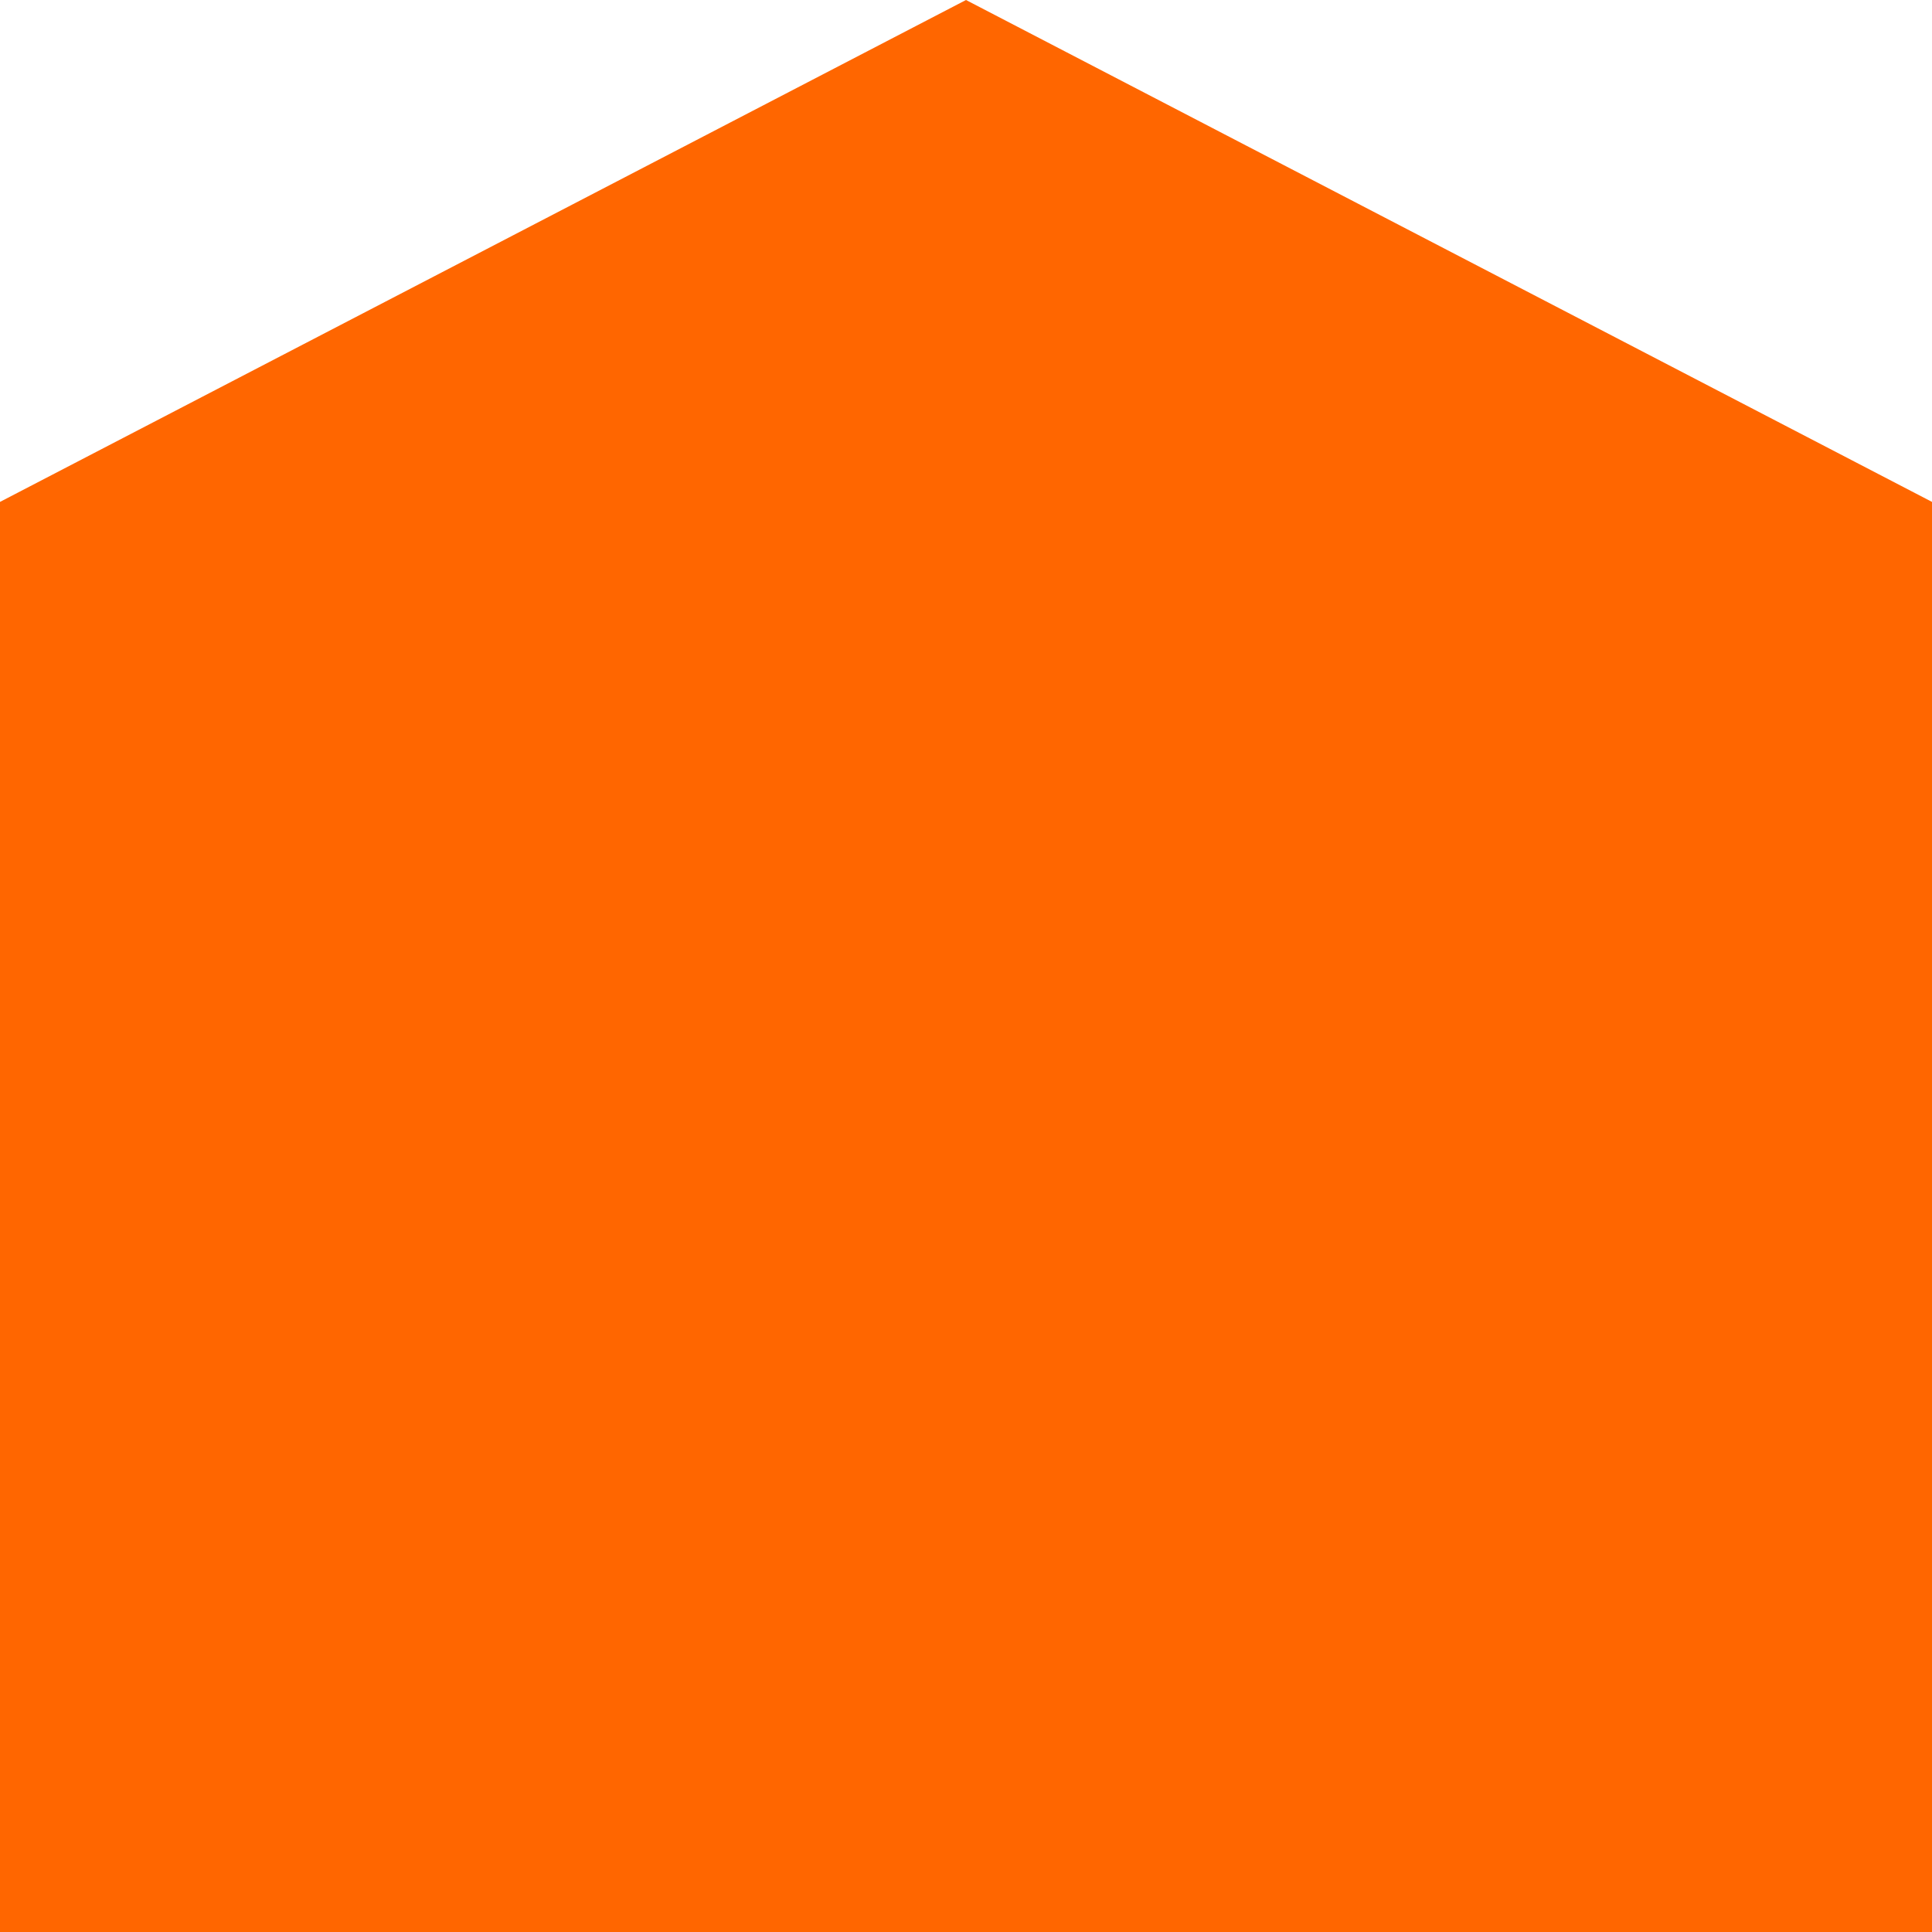 <!-- Generated by IcoMoon.io -->
<svg version="1.1" xmlns="http://www.w3.org/2000/svg" width="32" height="32" viewBox="0 0 32 32">
<title>popout-home</title>
<path fill="#f60" d="M32 8.313v23.687h-32v-23.687l16-8.313 16 8.313z"></path>
</svg>
